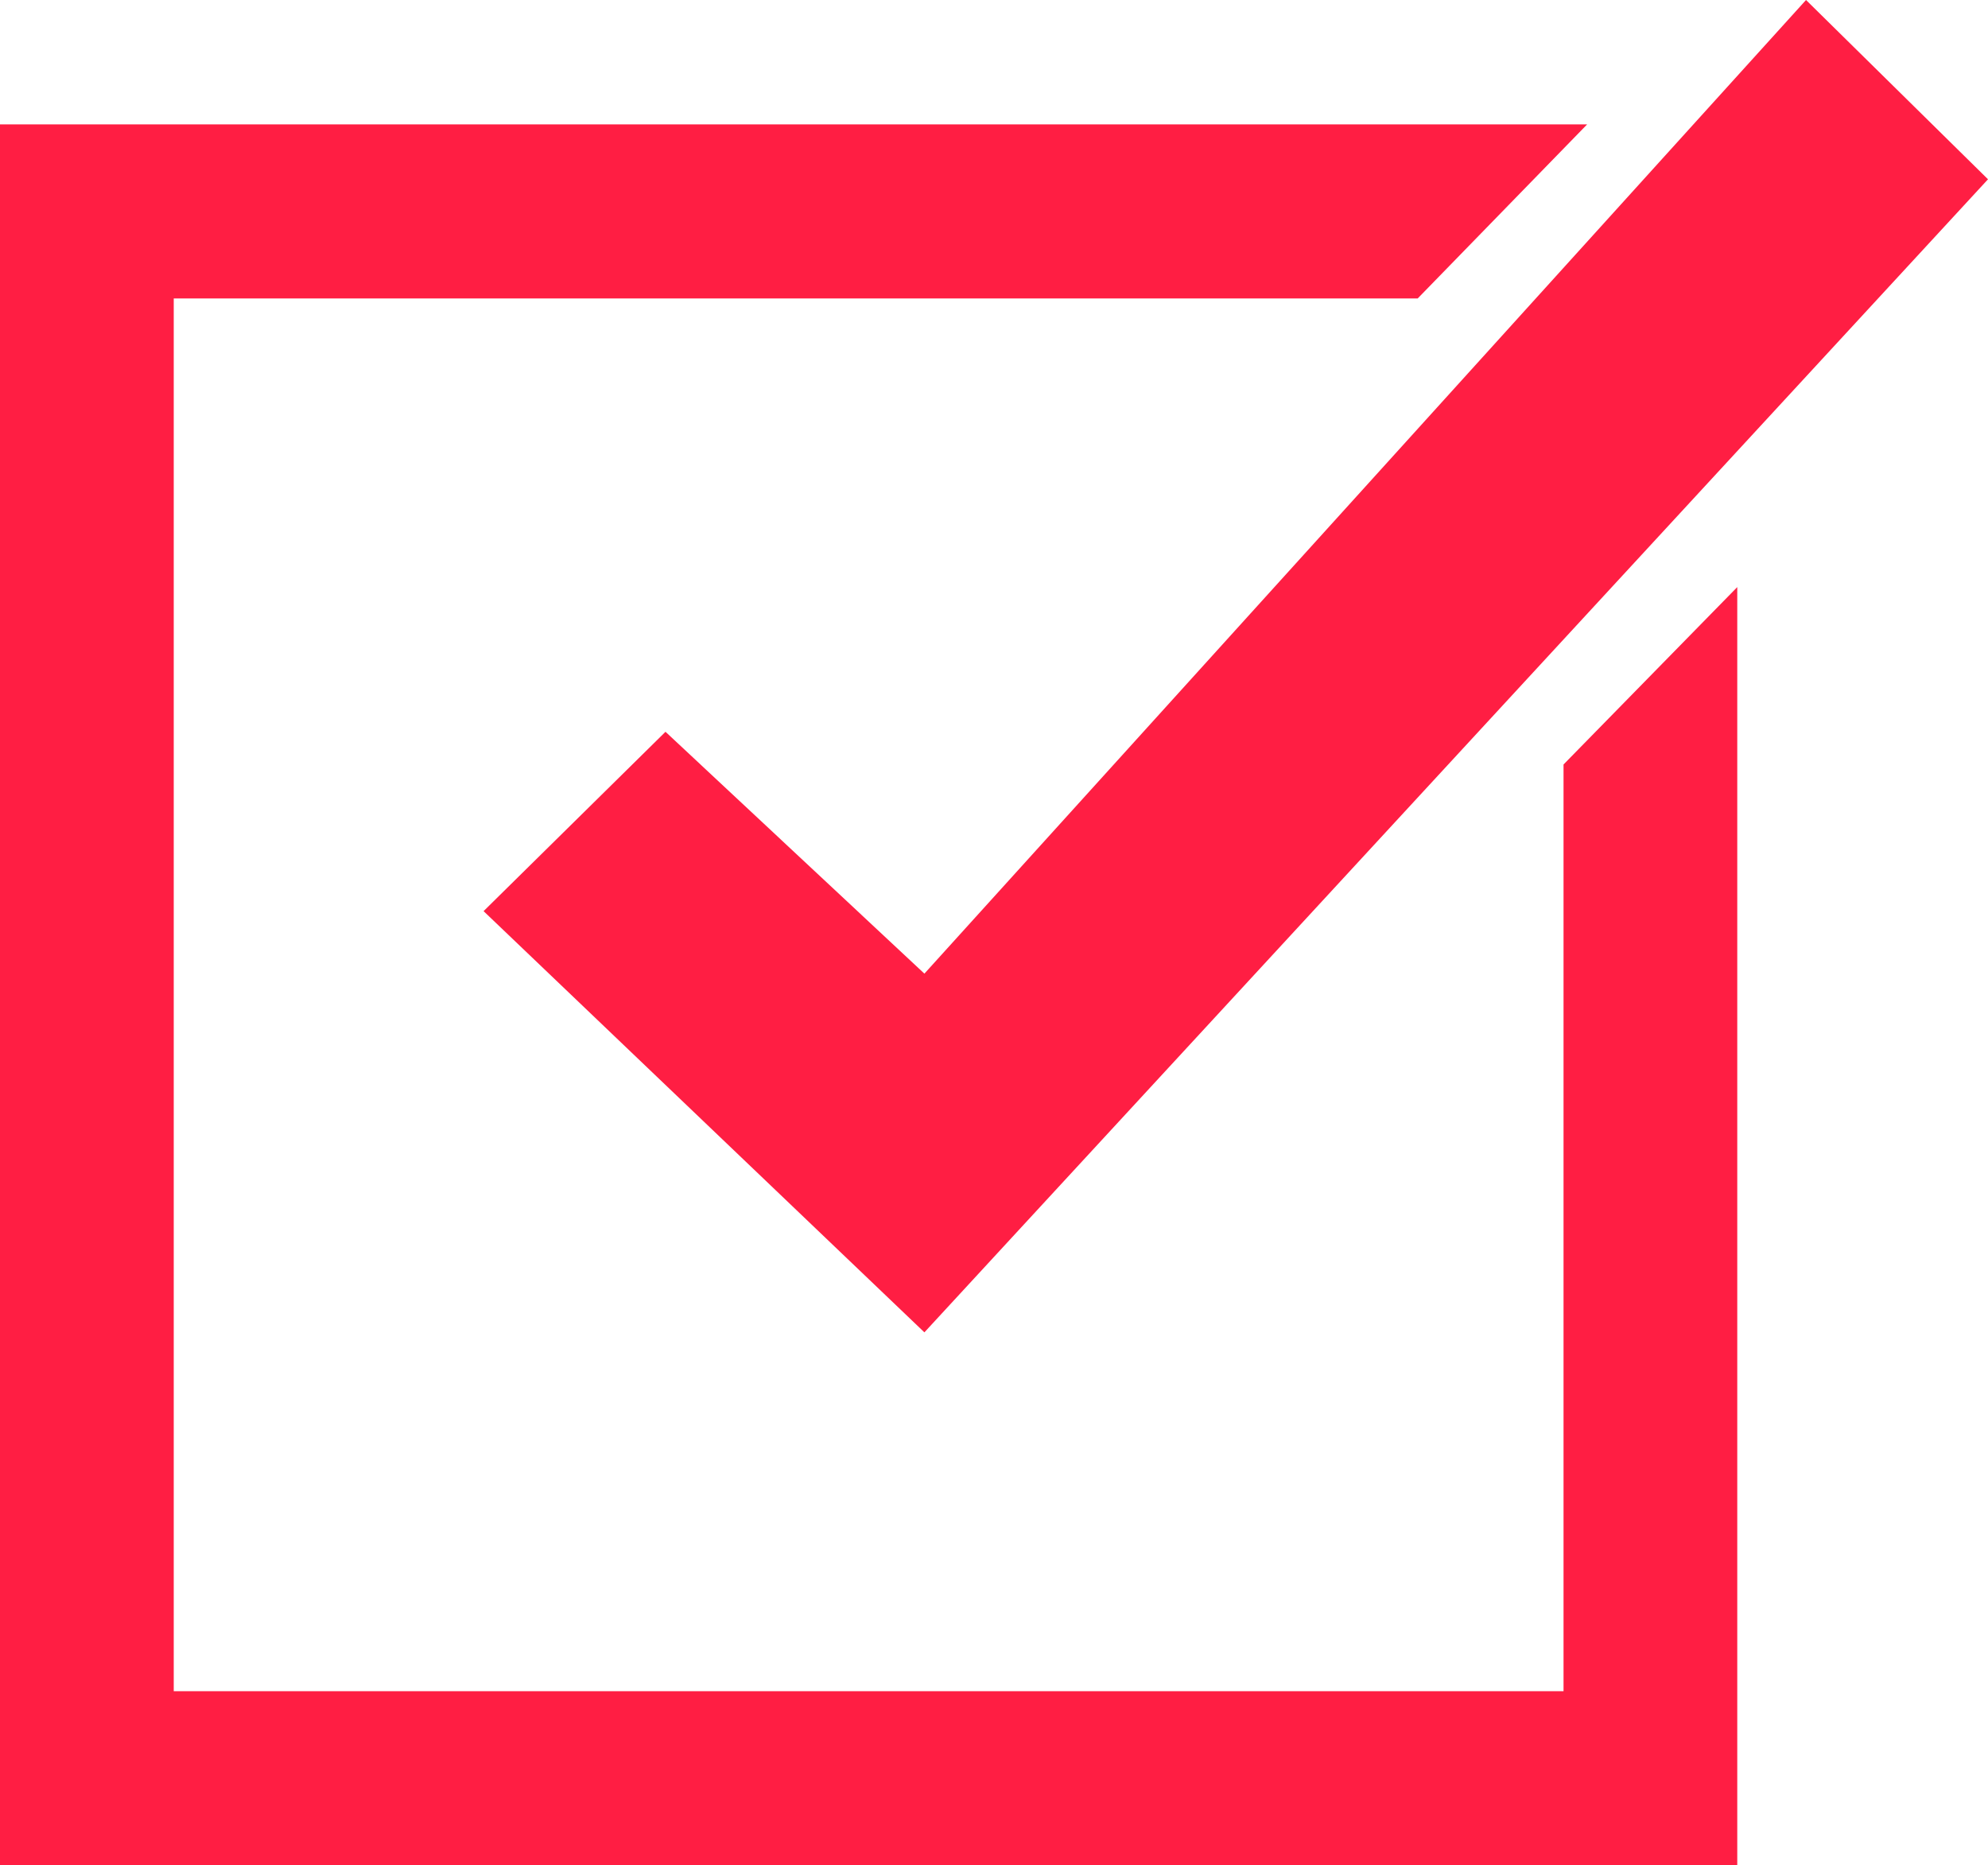 <?xml version="1.0" encoding="UTF-8"?>
<svg width="97px" height="91px" viewBox="0 0 97 91" version="1.1" xmlns="http://www.w3.org/2000/svg" xmlns:xlink="http://www.w3.org/1999/xlink">
    <!-- Generator: sketchtool 54.1 (76490) - https://sketchapp.com -->
    <title>E8BF9518-3495-41E4-B840-CF6572E808D5</title>
    <desc>Created with sketchtool.</desc>
    <g id="Page-1" stroke="none" stroke-width="1" fill="none" fill-rule="evenodd">
        <g id="HP/black-V2" transform="translate(-867, -2104)" fill="#FF1E43" fill-rule="nonzero">
            <g id="checkbox-claim-ico" transform="translate(867, 2104)">
                <path d="M84.766,28.642 L84.766,91 L0,91 L0,6.067 L77.442,6.067 L69.173,14.56 L8.477,14.56 L8.477,82.507 L76.289,82.507 L76.289,37.296 L84.766,28.642 Z M88.121,0 L45.104,47.5 L32.471,35.701 L23.595,44.451 L45.104,65 L97,8.747 L88.121,0 Z" id="Shape"></path>
            </g>
        </g>
    </g>
</svg>